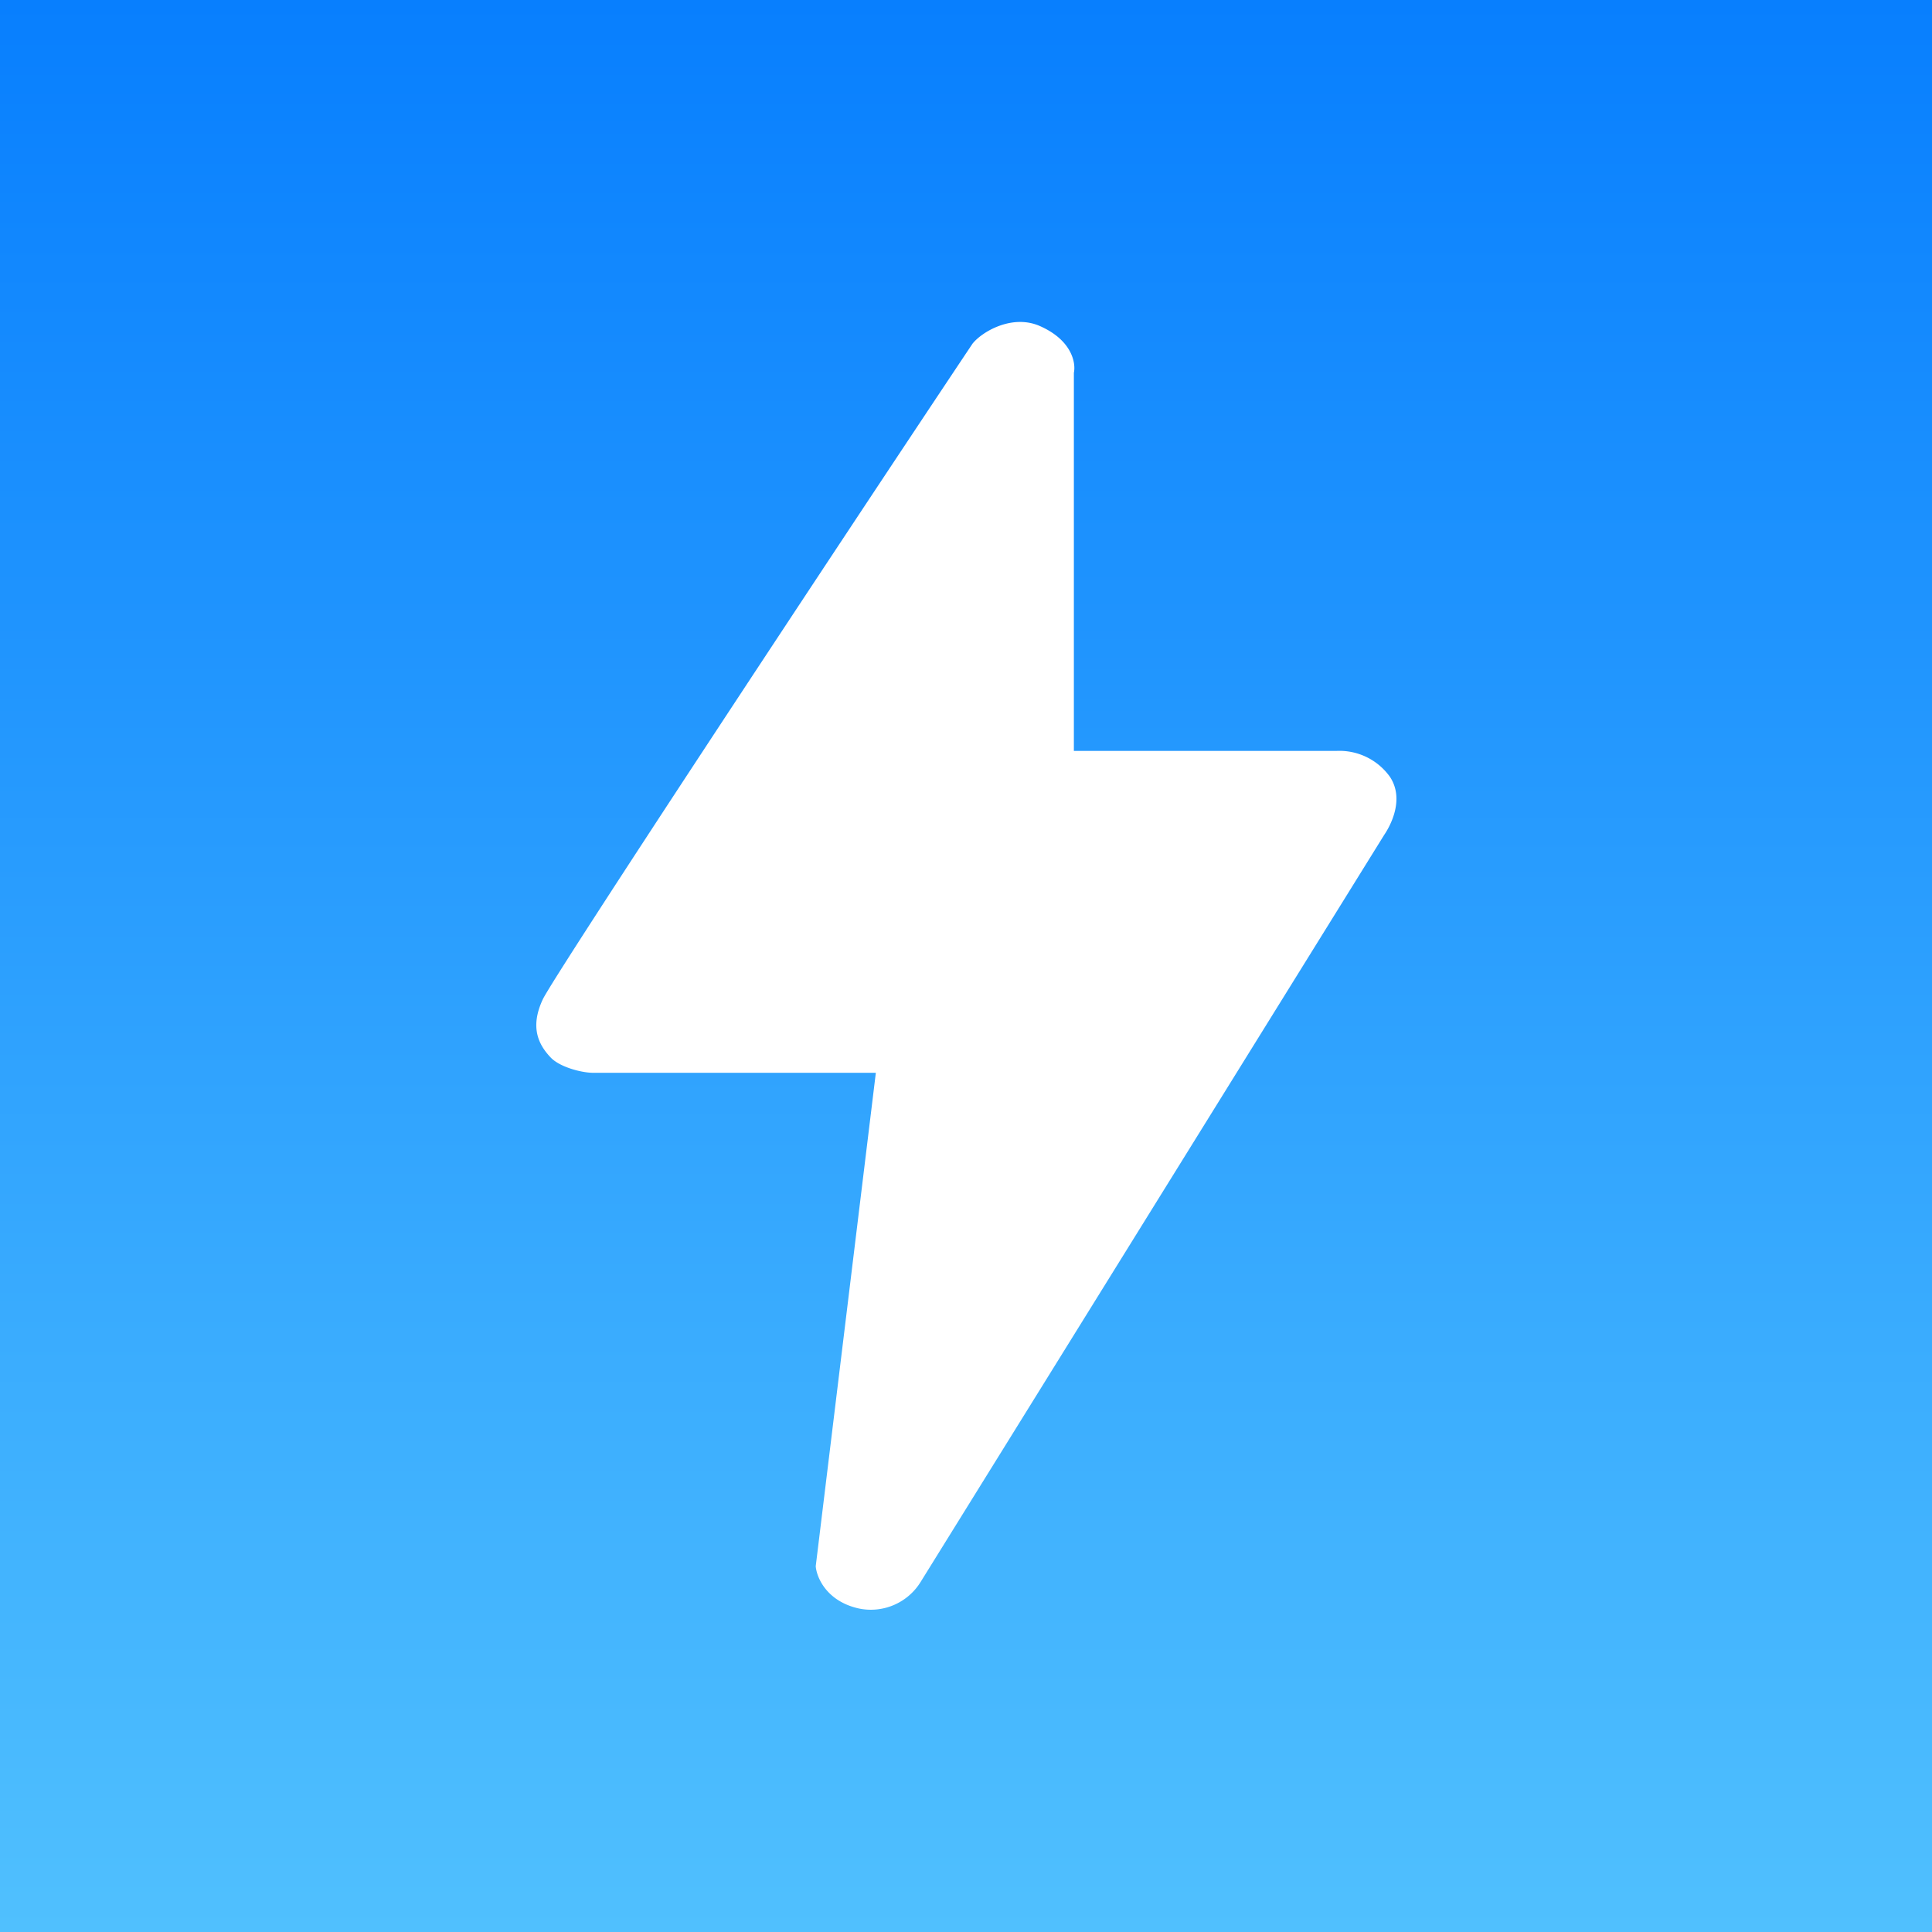 <!-- by TradingView --><svg width="18" height="18" xmlns="http://www.w3.org/2000/svg"><rect width="100%" height="100%" fill="#333333" stroke="none"/><path fill="url(#paint0_linear)" d="M0 0h18v18H0z"/><path d="M10.005 6.996V3.473c.02-.09-.017-.303-.316-.435-.26-.115-.543.055-.629.165-1.298 1.944-3.91 5.904-4.004 6.11-.12.259-.039.42.075.54.085.089.287.142.395.142H8.16L7.6 14.592c.008.103.1.327.402.394a.545.545 0 00.575-.247l4.319-6.96c.062-.091.19-.335.054-.541a.578.578 0 00-.498-.242h-2.448z" fill="#fff"/><defs><linearGradient id="paint0_linear" x1="9" y1="0" x2="9" y2="18" gradientUnits="userSpaceOnUse"><stop stop-color="#087FFE"/><stop offset="1" stop-color="#50C0FE"/></linearGradient></defs></svg>